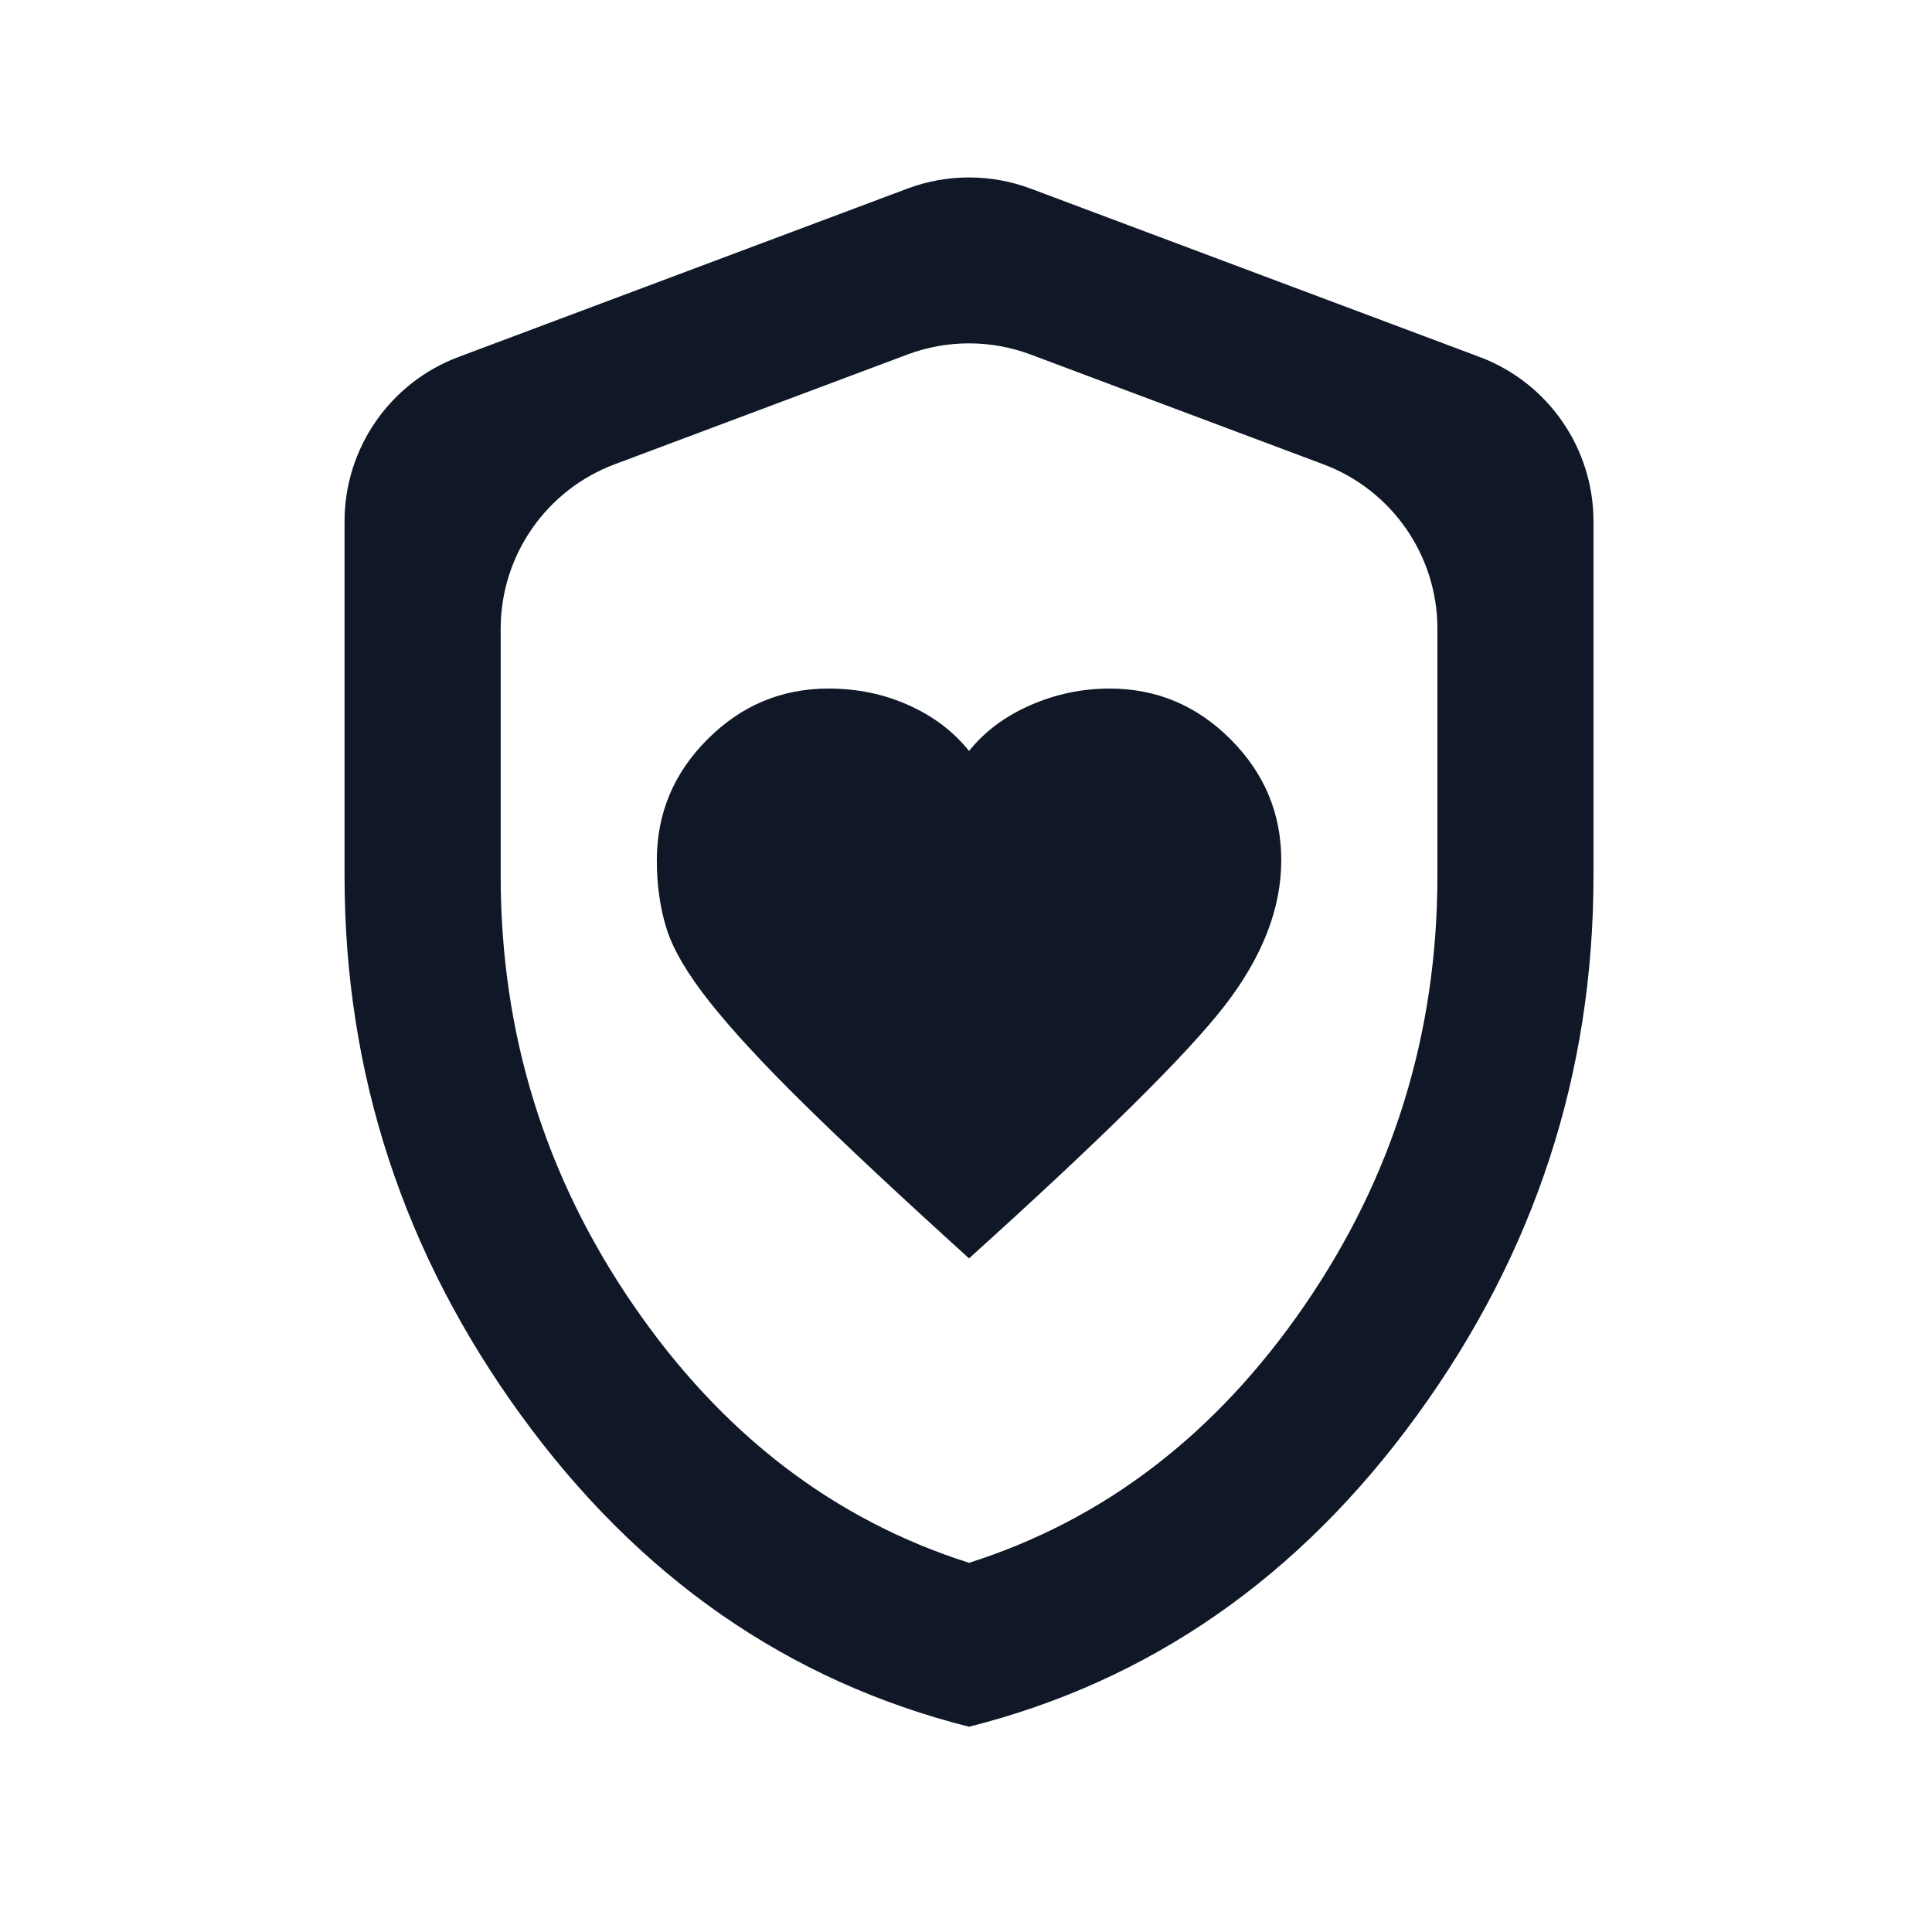 <svg width="33" height="33" viewBox="0 0 33 33" fill="none" xmlns="http://www.w3.org/2000/svg">
<path d="M16.552 21.494C18.819 19.449 20.274 18.011 20.919 17.177C21.563 16.344 21.885 15.516 21.885 14.694C21.885 13.894 21.596 13.205 21.018 12.627C20.441 12.049 19.752 11.761 18.952 11.761C18.485 11.761 18.035 11.855 17.602 12.044C17.169 12.233 16.819 12.494 16.552 12.827C16.285 12.494 15.941 12.233 15.518 12.044C15.096 11.855 14.641 11.761 14.152 11.761C13.352 11.761 12.663 12.049 12.085 12.627C11.507 13.205 11.219 13.894 11.219 14.694C11.219 15.116 11.274 15.505 11.385 15.861C11.496 16.216 11.741 16.633 12.118 17.11C12.496 17.588 13.035 18.172 13.735 18.86C14.435 19.549 15.374 20.427 16.552 21.494ZM16.552 29.494C13.463 28.716 10.913 26.944 8.902 24.177C6.891 21.41 5.885 18.338 5.885 14.96V8.906C5.885 7.656 6.661 6.536 7.832 6.097L15.498 3.222C16.178 2.967 16.926 2.967 17.605 3.222L25.272 6.097C26.443 6.536 27.218 7.656 27.218 8.906V14.96C27.218 18.338 26.213 21.41 24.202 24.177C22.191 26.944 19.641 28.716 16.552 29.494ZM16.552 26.694C18.863 25.96 20.774 24.494 22.285 22.294C23.796 20.094 24.552 17.649 24.552 14.96V10.739C24.552 9.489 23.776 8.37 22.605 7.931L17.605 6.056C16.926 5.801 16.178 5.801 15.498 6.056L10.498 7.931C9.328 8.37 8.552 9.489 8.552 10.739V14.96C8.552 17.649 9.307 20.094 10.819 22.294C12.33 24.494 14.241 25.96 16.552 26.694Z" fill="#101827"/>
</svg>
